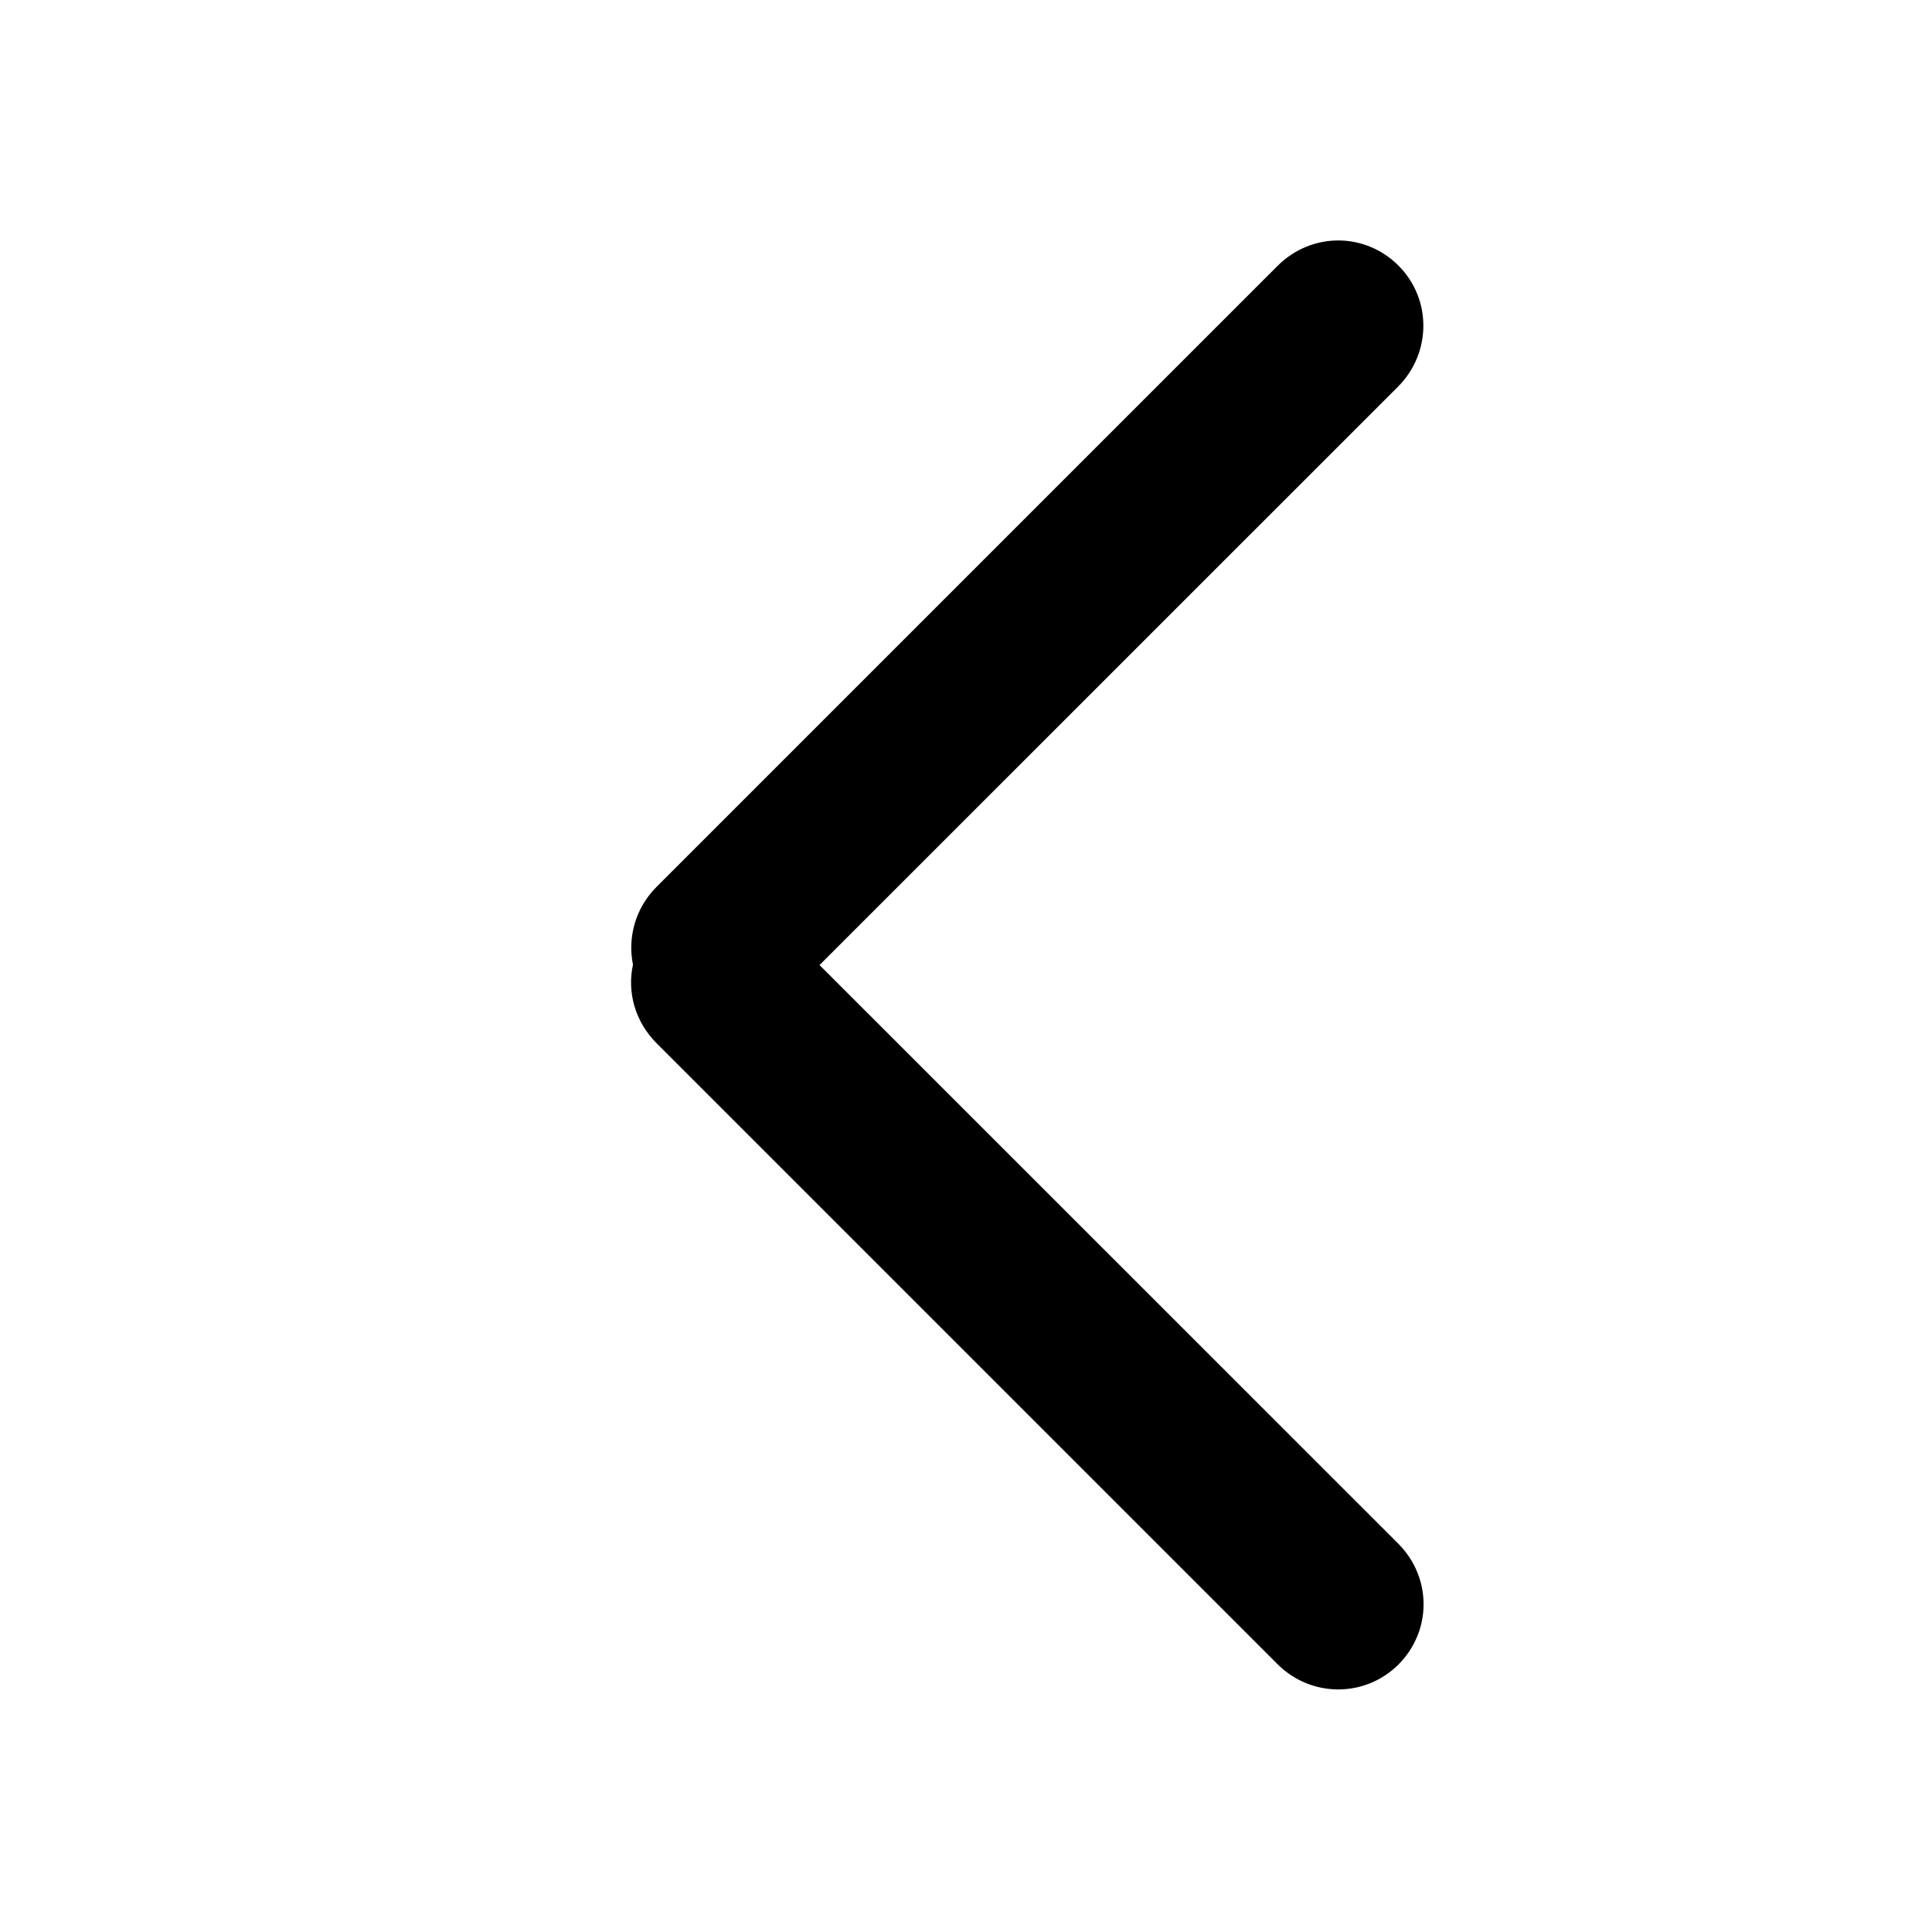 <?xml version="1.0" encoding="UTF-8" standalone="no"?>
<svg width="16px" height="16px" viewBox="0 0 16 16" version="1.1" xmlns="http://www.w3.org/2000/svg" xmlns:xlink="http://www.w3.org/1999/xlink">
    <!-- Generator: Sketch 41.2 (35397) - http://www.bohemiancoding.com/sketch -->
    <title>arrow-left</title>
    <desc>Created with Sketch.</desc>
    <defs></defs>
    <g id="Icons" stroke="none" stroke-width="1" fill="none" fill-rule="evenodd">
        <g id="Icon-Set-Example" transform="translate(-144, -24)" fill="#000000">
            <g id="arrow-left" transform="translate(144, 24)">
                <path d="M8.507,9.712 L3.717,4.921 C3.433,4.637 2.99,4.642 2.714,4.918 C2.437,5.196 2.44,5.643 2.718,5.92 L7.859,11.061 C8.04,11.242 8.285,11.306 8.51,11.257 C8.736,11.303 8.979,11.237 9.155,11.061 L14.296,5.92 C14.58,5.636 14.575,5.194 14.3,4.918 C14.022,4.64 13.575,4.644 13.297,4.921 L8.507,9.712 Z" id="arrowright" transform="translate(8.508, 7.991) scale(-1, 1) rotate(-90) translate(-8.508, -7.991) "></path>
            </g>
        </g>
    </g>
</svg>